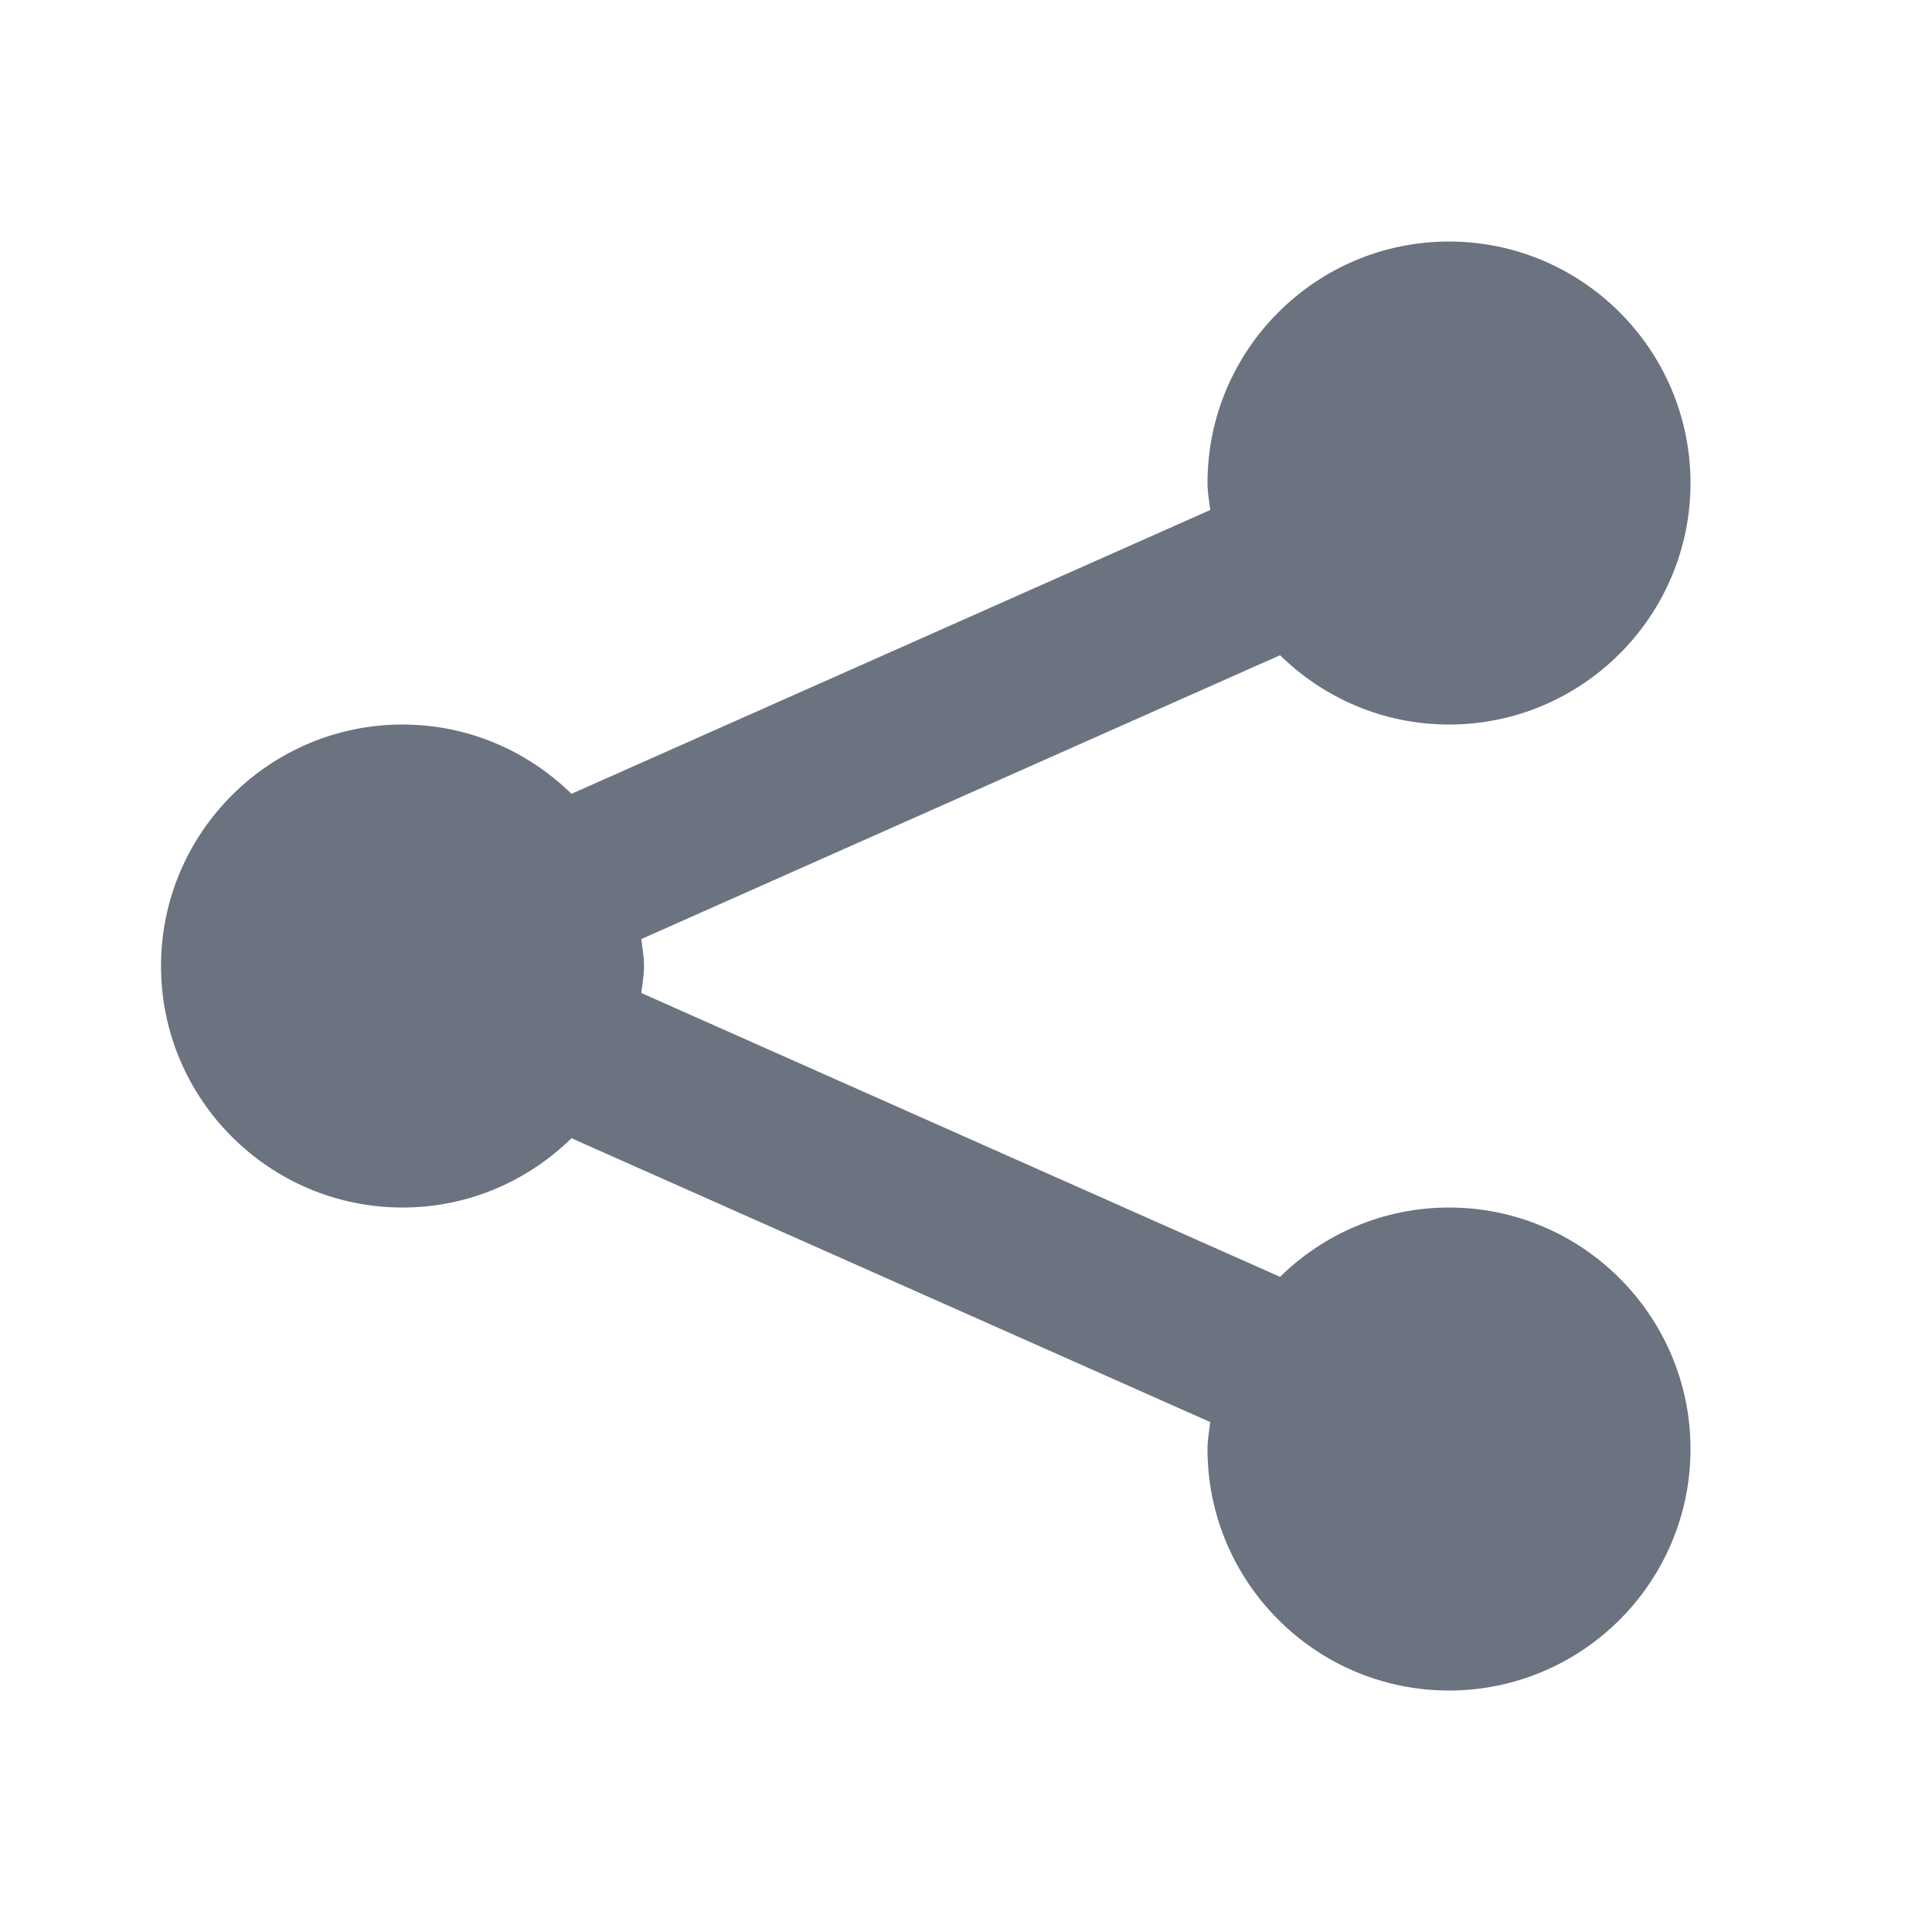 <svg fill="none" height="64" viewBox="0 0 64 64" width="64" xmlns="http://www.w3.org/2000/svg"><path clip-rule="evenodd" d="m48 40.001c-2.179 0-4.152.88-5.597 2.296l-21.16-9.403c.035-.296.091-.589.091-.893s-.056-.597-.091-.893l21.16-9.403c1.445 1.416 3.419 2.296 5.597 2.296 4.411 0 8-3.589 8-8 0-4.411-3.589-8-8-8-4.411 0-8 3.589-8 8 0 .304.056.597.091.893l-21.16 9.403c-1.445-1.416-3.419-2.296-5.597-2.296-4.411 0-8 3.589-8 8 0 4.411 3.589 8 8 8 2.179 0 4.152-.88 5.597-2.296l21.16 9.403c-.035.296-.091.589-.091.893 0 4.411 3.589 8 8 8 4.411 0 8-3.589 8-8 0-4.411-3.589-8-8-8z" fill="#6b7280" fill-rule="evenodd"/></svg>